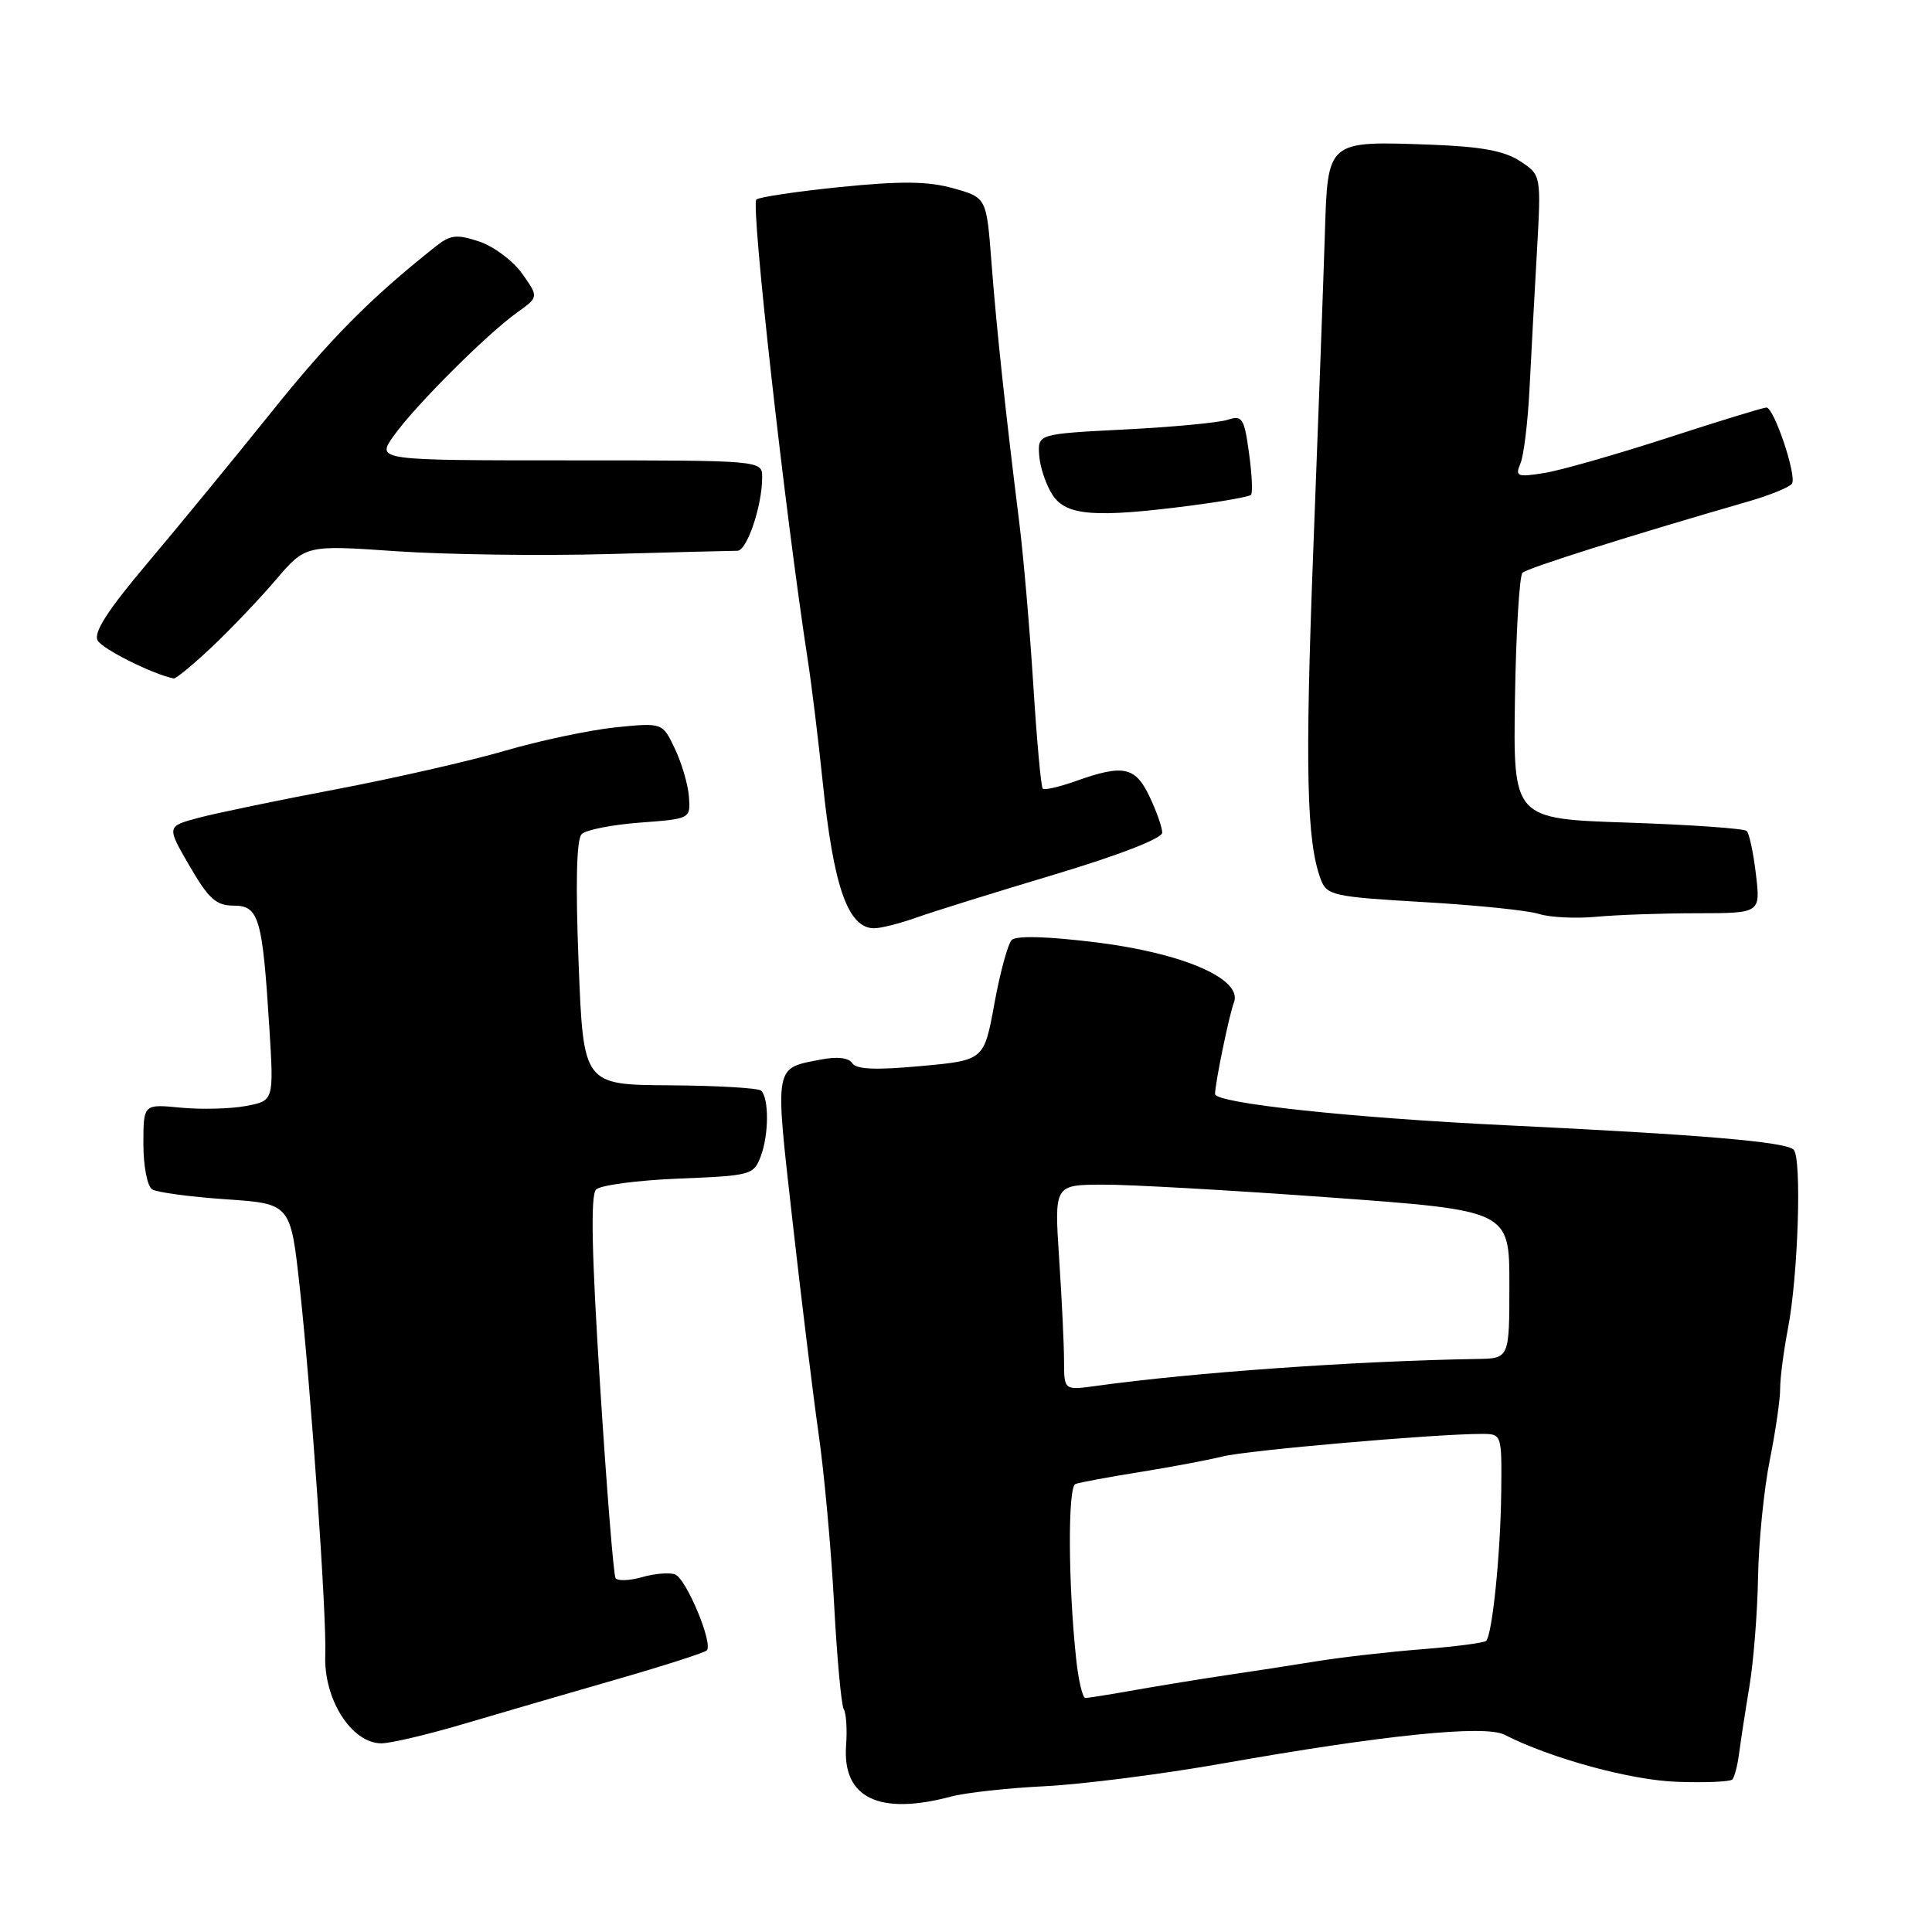 <?xml version="1.0" encoding="UTF-8" standalone="no"?>
<!DOCTYPE svg PUBLIC "-//W3C//DTD SVG 1.1//EN" "http://www.w3.org/Graphics/SVG/1.1/DTD/svg11.dtd" >
<svg xmlns="http://www.w3.org/2000/svg" xmlns:xlink="http://www.w3.org/1999/xlink" version="1.1" viewBox="0 0 256 256">
 <g >
 <path fill="currentColor"
d=" M 126.00 238.06 C 127.92 237.54 133.55 236.92 138.50 236.68 C 143.45 236.43 154.03 235.08 162.00 233.67 C 183.36 229.89 196.73 228.53 199.35 229.86 C 205.53 233.01 216.11 235.90 222.25 236.10 C 225.96 236.23 229.24 236.09 229.53 235.80 C 229.82 235.51 230.23 233.97 230.43 232.39 C 230.64 230.80 231.25 226.80 231.80 223.50 C 232.35 220.20 232.87 213.68 232.95 209.00 C 233.03 204.32 233.73 197.35 234.50 193.50 C 235.27 189.65 235.89 185.38 235.88 184.00 C 235.87 182.62 236.34 179.03 236.92 176.00 C 238.27 169.01 238.76 153.45 237.67 152.34 C 236.63 151.29 225.34 150.34 199.50 149.10 C 179.06 148.12 161.00 146.18 161.00 144.96 C 161.00 143.56 162.88 134.44 163.50 132.84 C 164.70 129.74 156.81 126.30 145.25 124.87 C 138.79 124.07 134.65 123.96 134.06 124.55 C 133.55 125.07 132.51 128.88 131.76 133.00 C 130.39 140.50 130.39 140.50 122.01 141.26 C 116.06 141.81 113.43 141.70 112.93 140.88 C 112.48 140.16 110.96 139.98 108.86 140.38 C 102.52 141.60 102.66 140.84 104.99 161.60 C 106.16 172.00 107.73 184.78 108.47 190.00 C 109.22 195.22 110.14 205.35 110.52 212.50 C 110.90 219.65 111.48 225.94 111.80 226.47 C 112.13 227.01 112.27 229.18 112.11 231.30 C 111.61 238.23 116.47 240.59 126.00 238.06 Z  M 61.64 228.37 C 66.51 226.93 75.58 224.28 81.79 222.50 C 88.00 220.71 93.33 219.00 93.65 218.69 C 94.53 217.80 90.94 209.19 89.45 208.62 C 88.71 208.34 86.74 208.50 85.07 208.98 C 83.40 209.46 81.82 209.51 81.56 209.10 C 81.30 208.68 80.38 197.17 79.51 183.51 C 78.40 166.14 78.24 158.36 78.98 157.62 C 79.56 157.04 84.49 156.39 89.94 156.17 C 99.58 155.78 99.88 155.70 100.83 153.14 C 101.88 150.29 101.90 145.56 100.86 144.52 C 100.50 144.17 95.06 143.85 88.76 143.81 C 77.30 143.74 77.30 143.74 76.67 127.65 C 76.25 117.11 76.39 111.21 77.07 110.53 C 77.63 109.96 81.11 109.28 84.80 109.00 C 91.47 108.50 91.50 108.49 91.29 105.60 C 91.18 104.00 90.34 101.13 89.43 99.22 C 87.79 95.75 87.79 95.75 81.55 96.38 C 78.12 96.74 71.53 98.13 66.91 99.48 C 62.28 100.83 52.20 103.13 44.50 104.59 C 36.80 106.05 28.60 107.75 26.29 108.37 C 22.07 109.50 22.07 109.50 25.12 114.75 C 27.64 119.10 28.64 120.00 30.96 120.00 C 34.31 120.00 34.78 121.61 35.69 136.18 C 36.29 145.85 36.29 145.85 32.59 146.55 C 30.55 146.93 26.66 147.03 23.94 146.77 C 19.00 146.29 19.00 146.29 19.00 151.59 C 19.00 154.54 19.52 157.20 20.17 157.60 C 20.81 158.00 25.20 158.59 29.92 158.91 C 38.50 159.50 38.50 159.50 39.71 170.50 C 41.22 184.28 43.30 214.25 43.10 219.27 C 42.86 225.15 46.58 231.00 50.54 231.00 C 51.77 231.00 56.76 229.82 61.64 228.37 Z  M 121.47 121.57 C 123.68 120.78 131.91 118.22 139.75 115.87 C 148.32 113.30 154.00 111.09 154.00 110.33 C 154.00 109.64 153.24 107.48 152.31 105.53 C 150.43 101.58 148.85 101.25 142.54 103.50 C 140.36 104.27 138.39 104.73 138.17 104.50 C 137.94 104.28 137.38 98.11 136.92 90.80 C 136.46 83.48 135.63 73.90 135.09 69.50 C 133.19 54.23 132.04 43.45 131.38 34.84 C 130.72 26.18 130.72 26.18 126.32 24.95 C 122.96 24.01 119.43 23.97 111.37 24.78 C 105.56 25.37 100.55 26.12 100.22 26.44 C 99.47 27.20 103.98 67.60 107.04 87.50 C 107.55 90.80 108.43 98.00 109.00 103.50 C 110.44 117.53 112.36 123.00 115.84 123.00 C 116.72 123.00 119.25 122.36 121.47 121.57 Z  M 224.89 121.01 C 233.28 121.00 233.28 121.00 232.67 115.86 C 232.34 113.04 231.79 110.45 231.45 110.11 C 231.12 109.78 224.01 109.28 215.67 109.00 C 200.50 108.50 200.50 108.50 200.74 92.56 C 200.88 83.79 201.33 76.29 201.74 75.89 C 202.41 75.26 216.12 70.93 231.72 66.43 C 234.58 65.60 237.16 64.54 237.45 64.08 C 238.10 63.03 235.07 54.00 234.06 54.00 C 233.65 54.00 227.74 55.81 220.92 58.03 C 214.10 60.24 206.76 62.34 204.60 62.68 C 201.01 63.25 200.74 63.14 201.47 61.40 C 201.91 60.36 202.45 55.90 202.67 51.50 C 202.89 47.10 203.33 38.93 203.65 33.35 C 204.22 23.19 204.22 23.19 201.41 21.35 C 199.32 19.98 196.25 19.42 189.55 19.17 C 175.77 18.68 175.94 18.54 175.55 31.05 C 175.37 36.80 174.69 55.45 174.03 72.50 C 172.90 101.94 173.12 111.56 175.03 116.58 C 175.82 118.64 176.72 118.84 188.60 119.53 C 195.60 119.93 202.49 120.64 203.91 121.10 C 205.34 121.56 208.75 121.73 211.50 121.48 C 214.25 121.22 220.28 121.01 224.89 121.01 Z  M 28.05 85.75 C 30.53 83.41 34.35 79.41 36.53 76.85 C 40.50 72.21 40.50 72.21 52.50 73.04 C 59.10 73.49 71.70 73.66 80.50 73.42 C 89.30 73.17 97.04 72.98 97.70 72.98 C 98.97 73.00 100.99 67.05 100.99 63.25 C 101.00 61.00 101.00 61.00 75.43 61.00 C 49.86 61.00 49.86 61.00 52.17 57.75 C 54.95 53.82 64.49 44.29 68.49 41.43 C 71.39 39.36 71.39 39.36 69.18 36.25 C 67.96 34.54 65.40 32.63 63.49 32.00 C 60.51 31.01 59.67 31.11 57.71 32.67 C 49.02 39.57 43.76 44.88 35.89 54.70 C 30.94 60.86 23.57 69.84 19.51 74.65 C 14.26 80.87 12.36 83.82 12.94 84.87 C 13.59 86.02 20.26 89.35 23.02 89.90 C 23.31 89.95 25.57 88.09 28.05 85.75 Z  M 157.91 66.98 C 161.98 66.45 165.52 65.82 165.76 65.57 C 166.01 65.33 165.89 62.83 165.50 60.03 C 164.86 55.38 164.61 54.99 162.65 55.63 C 161.47 56.01 155.32 56.59 149.00 56.91 C 137.50 57.50 137.50 57.50 137.70 60.35 C 137.81 61.92 138.61 64.28 139.48 65.60 C 141.28 68.35 145.12 68.64 157.91 66.98 Z  M 142.59 219.75 C 141.53 209.79 141.48 197.03 142.50 196.64 C 143.05 196.43 146.88 195.72 151.00 195.06 C 155.12 194.40 160.07 193.47 162.00 192.99 C 165.25 192.17 190.22 190.00 196.30 190.00 C 199.00 190.00 199.00 190.00 198.92 197.75 C 198.83 205.90 197.74 216.59 196.92 217.42 C 196.65 217.69 192.85 218.18 188.46 218.53 C 184.08 218.87 177.80 219.59 174.50 220.12 C 171.20 220.66 165.80 221.49 162.50 221.97 C 159.20 222.46 153.80 223.34 150.50 223.92 C 147.20 224.51 144.19 224.99 143.82 224.99 C 143.45 225.00 142.89 222.64 142.59 219.75 Z  M 140.99 180.36 C 140.99 178.24 140.70 172.11 140.34 166.75 C 139.70 157.00 139.70 157.00 146.10 156.97 C 149.62 156.95 163.19 157.72 176.25 158.67 C 200.00 160.40 200.00 160.40 200.00 170.20 C 200.00 180.00 200.00 180.00 195.75 180.07 C 179.70 180.33 158.07 181.86 145.25 183.64 C 141.00 184.23 141.00 184.23 140.99 180.36 Z "/>
</g>
</svg>